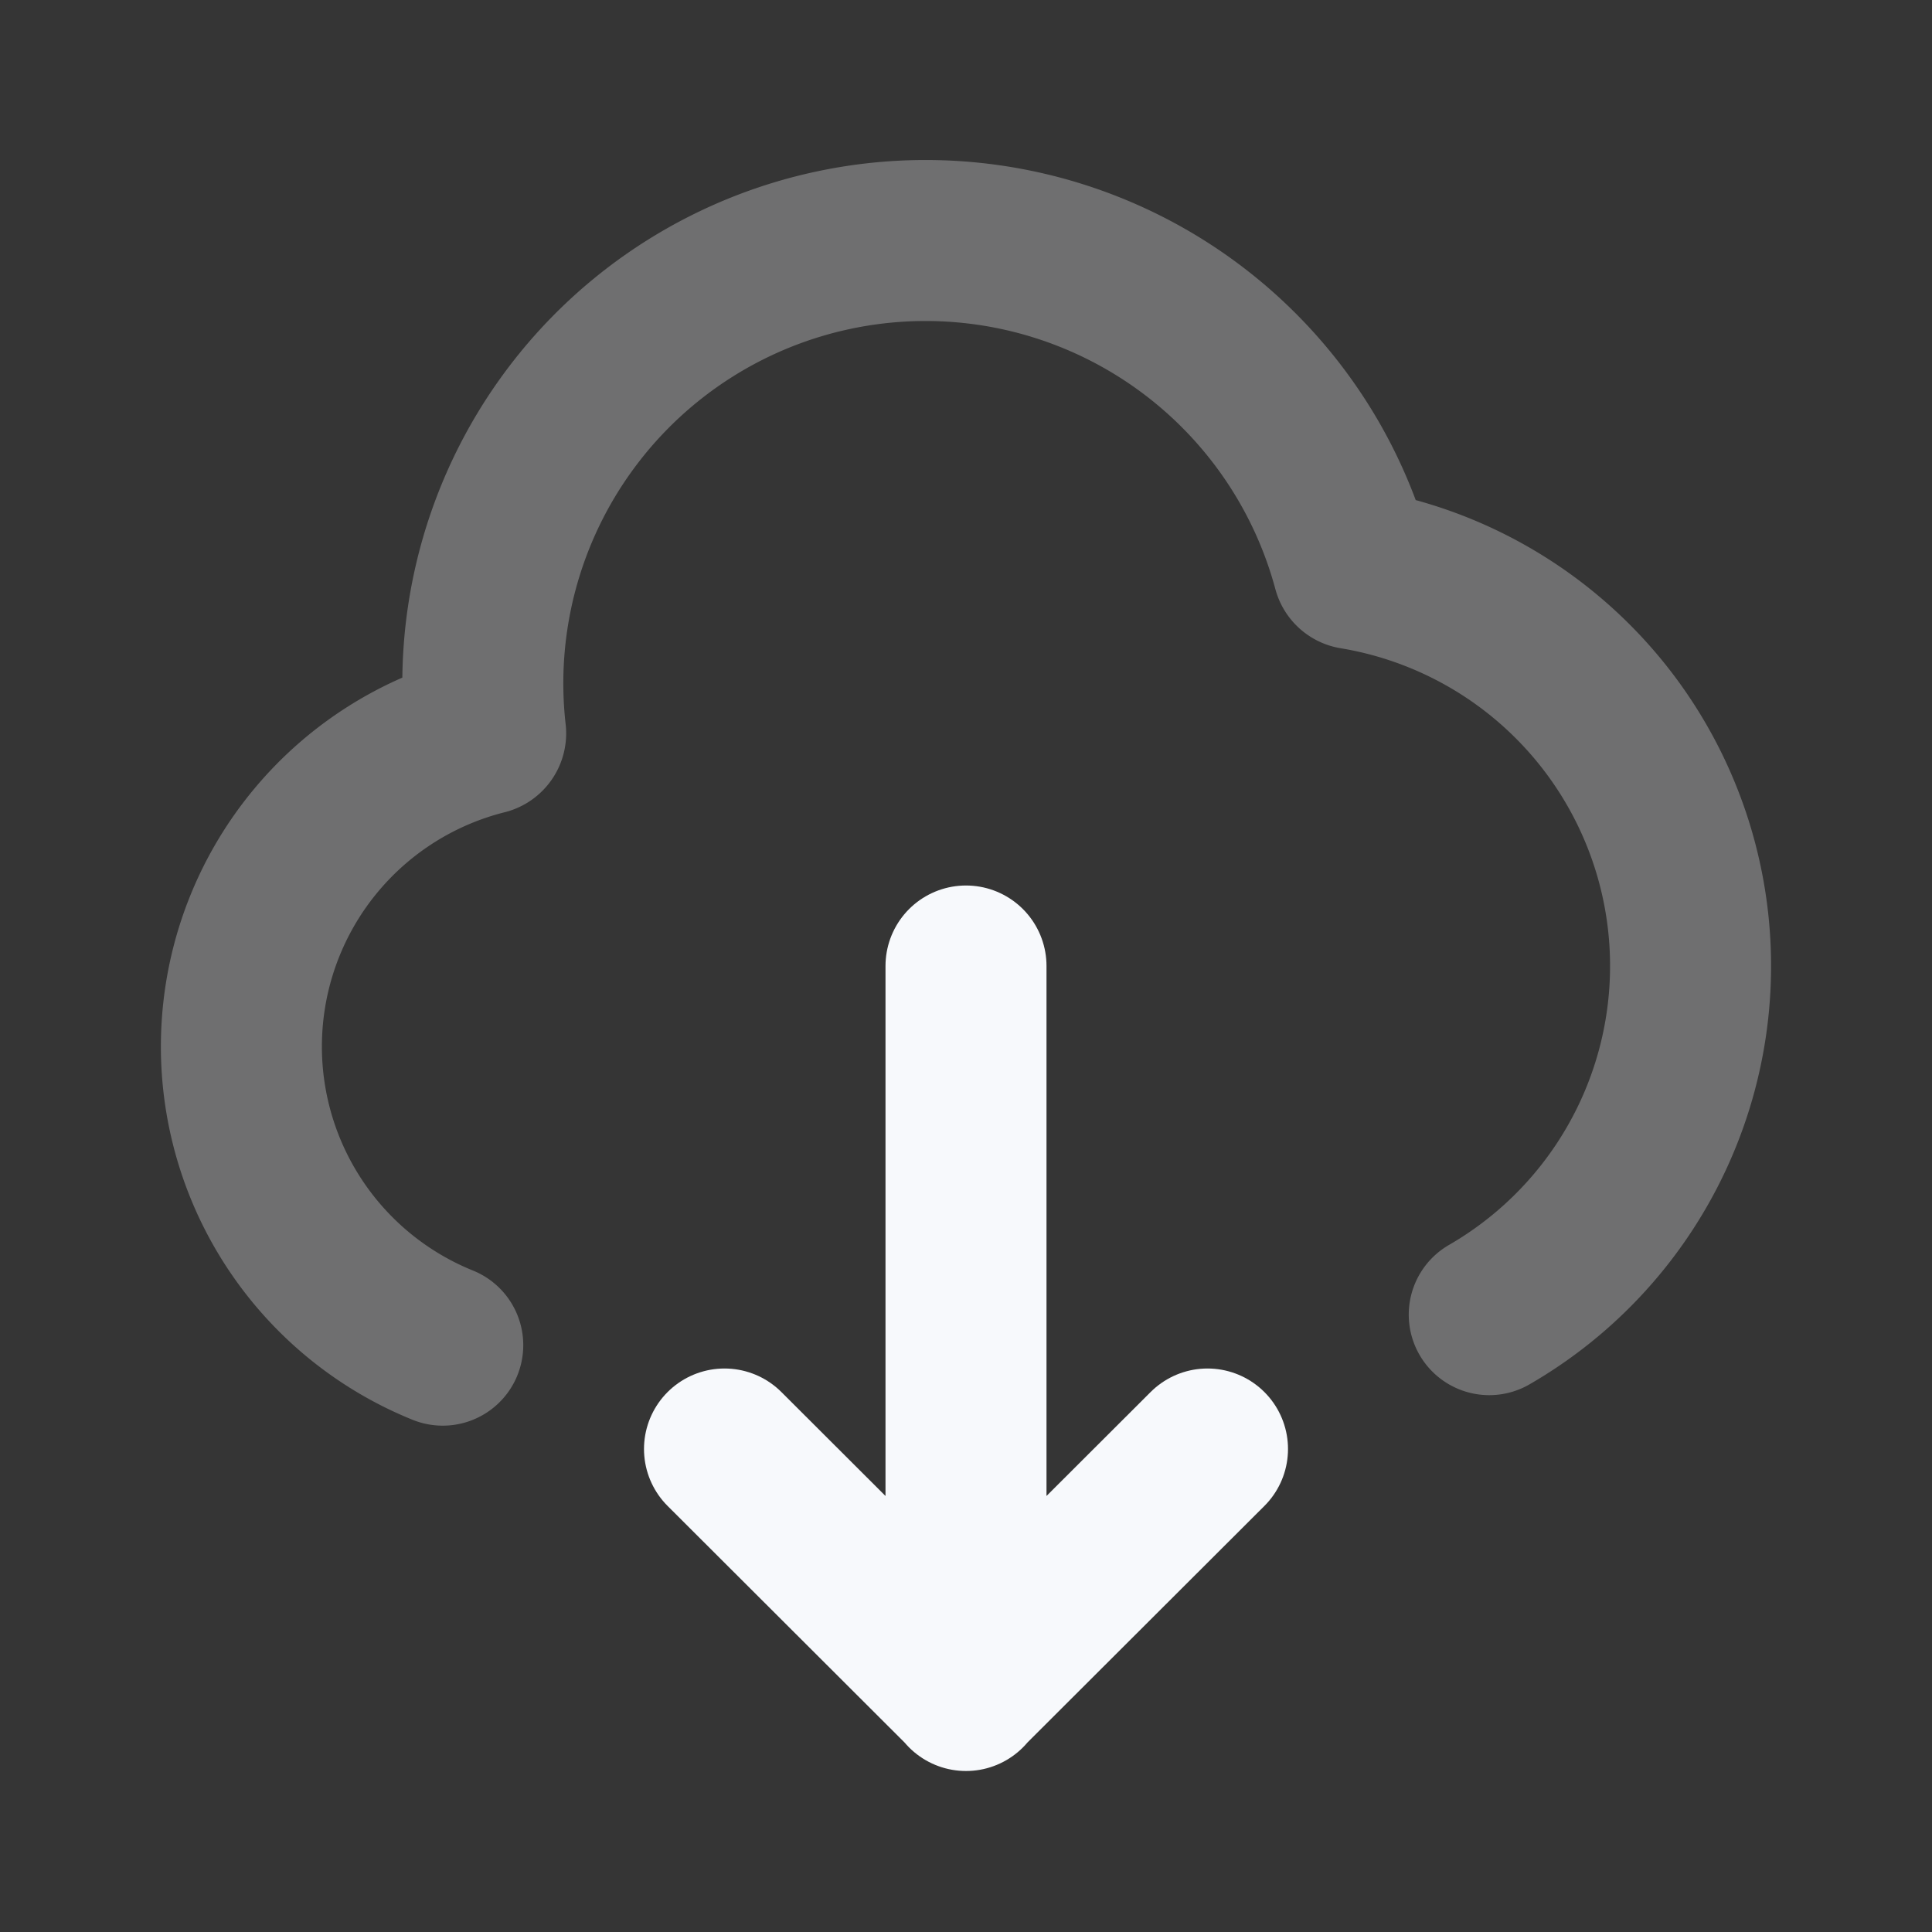 <svg xmlns="http://www.w3.org/2000/svg" width="24" height="24" fill="none"><rect width="100%" height="100%" fill="#333333" stroke="none"/><path fill="#fff" fill-opacity=".01" d="M24 0v24H0V0z"/><path stroke="#F7F9FC" stroke-linecap="round" stroke-linejoin="round" stroke-width="2" d="M12 12v9m-3-3 3 2.995L15 18"/><path stroke="#F7F9FC" stroke-linecap="round" stroke-linejoin="round" stroke-width="2" d="M5.5 16.71a4.001 4.001 0 0 1 .526-7.59.01.01 0 0 0 .007-.011 5.5 5.5 0 0 1 10.776-2.05.01.01 0 0 0 .008.007 5.001 5.001 0 0 1 1.683 9.265" opacity=".3"/></svg>